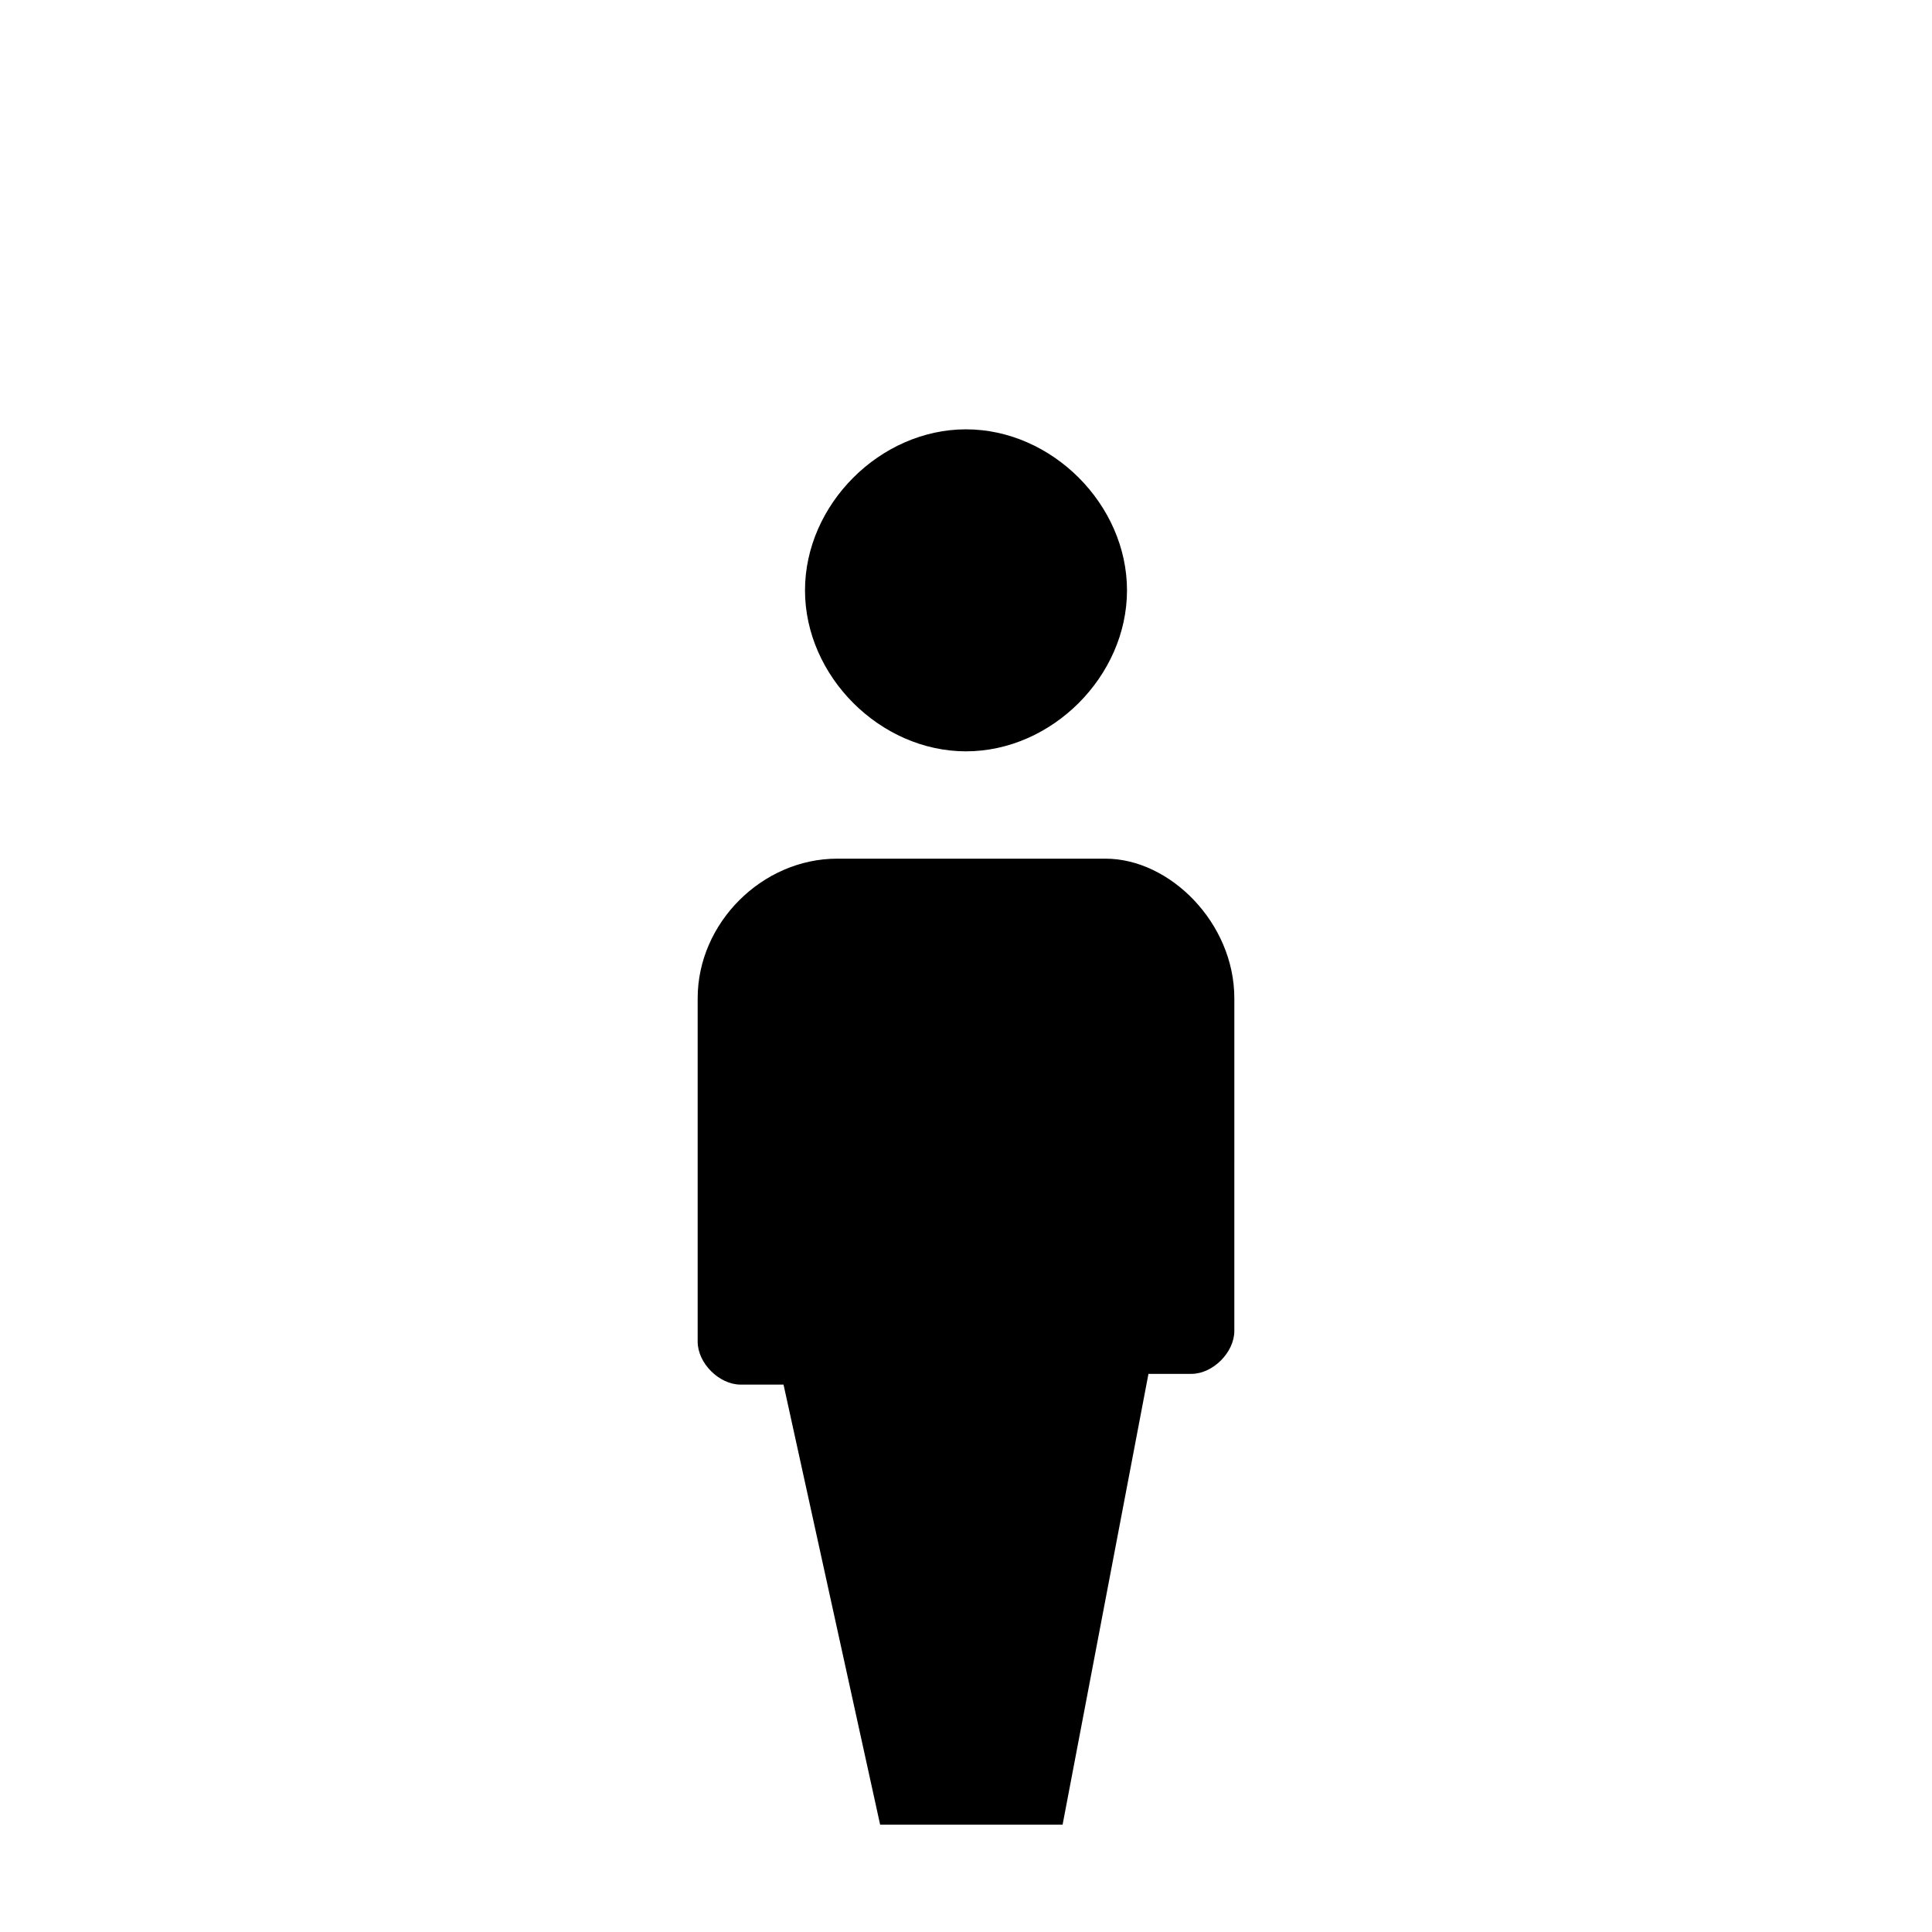 <svg xmlns="http://www.w3.org/2000/svg" viewBox="0 0 18 18"><path d="M7.5 5.5C7.5 4.7 8.2 4 9 4s1.5.7 1.5 1.5S9.8 7 9 7s-1.5-.7-1.5-1.5zM7.8 8c-.7 0-1.3.6-1.3 1.3v3.2c0 .2.2.4.4.4h.4l.9 4.1h1.7l.8-4.2h.4c.2 0 .4-.2.4-.4V9.3c0-.7-.6-1.3-1.2-1.3H7.8z"/></svg>